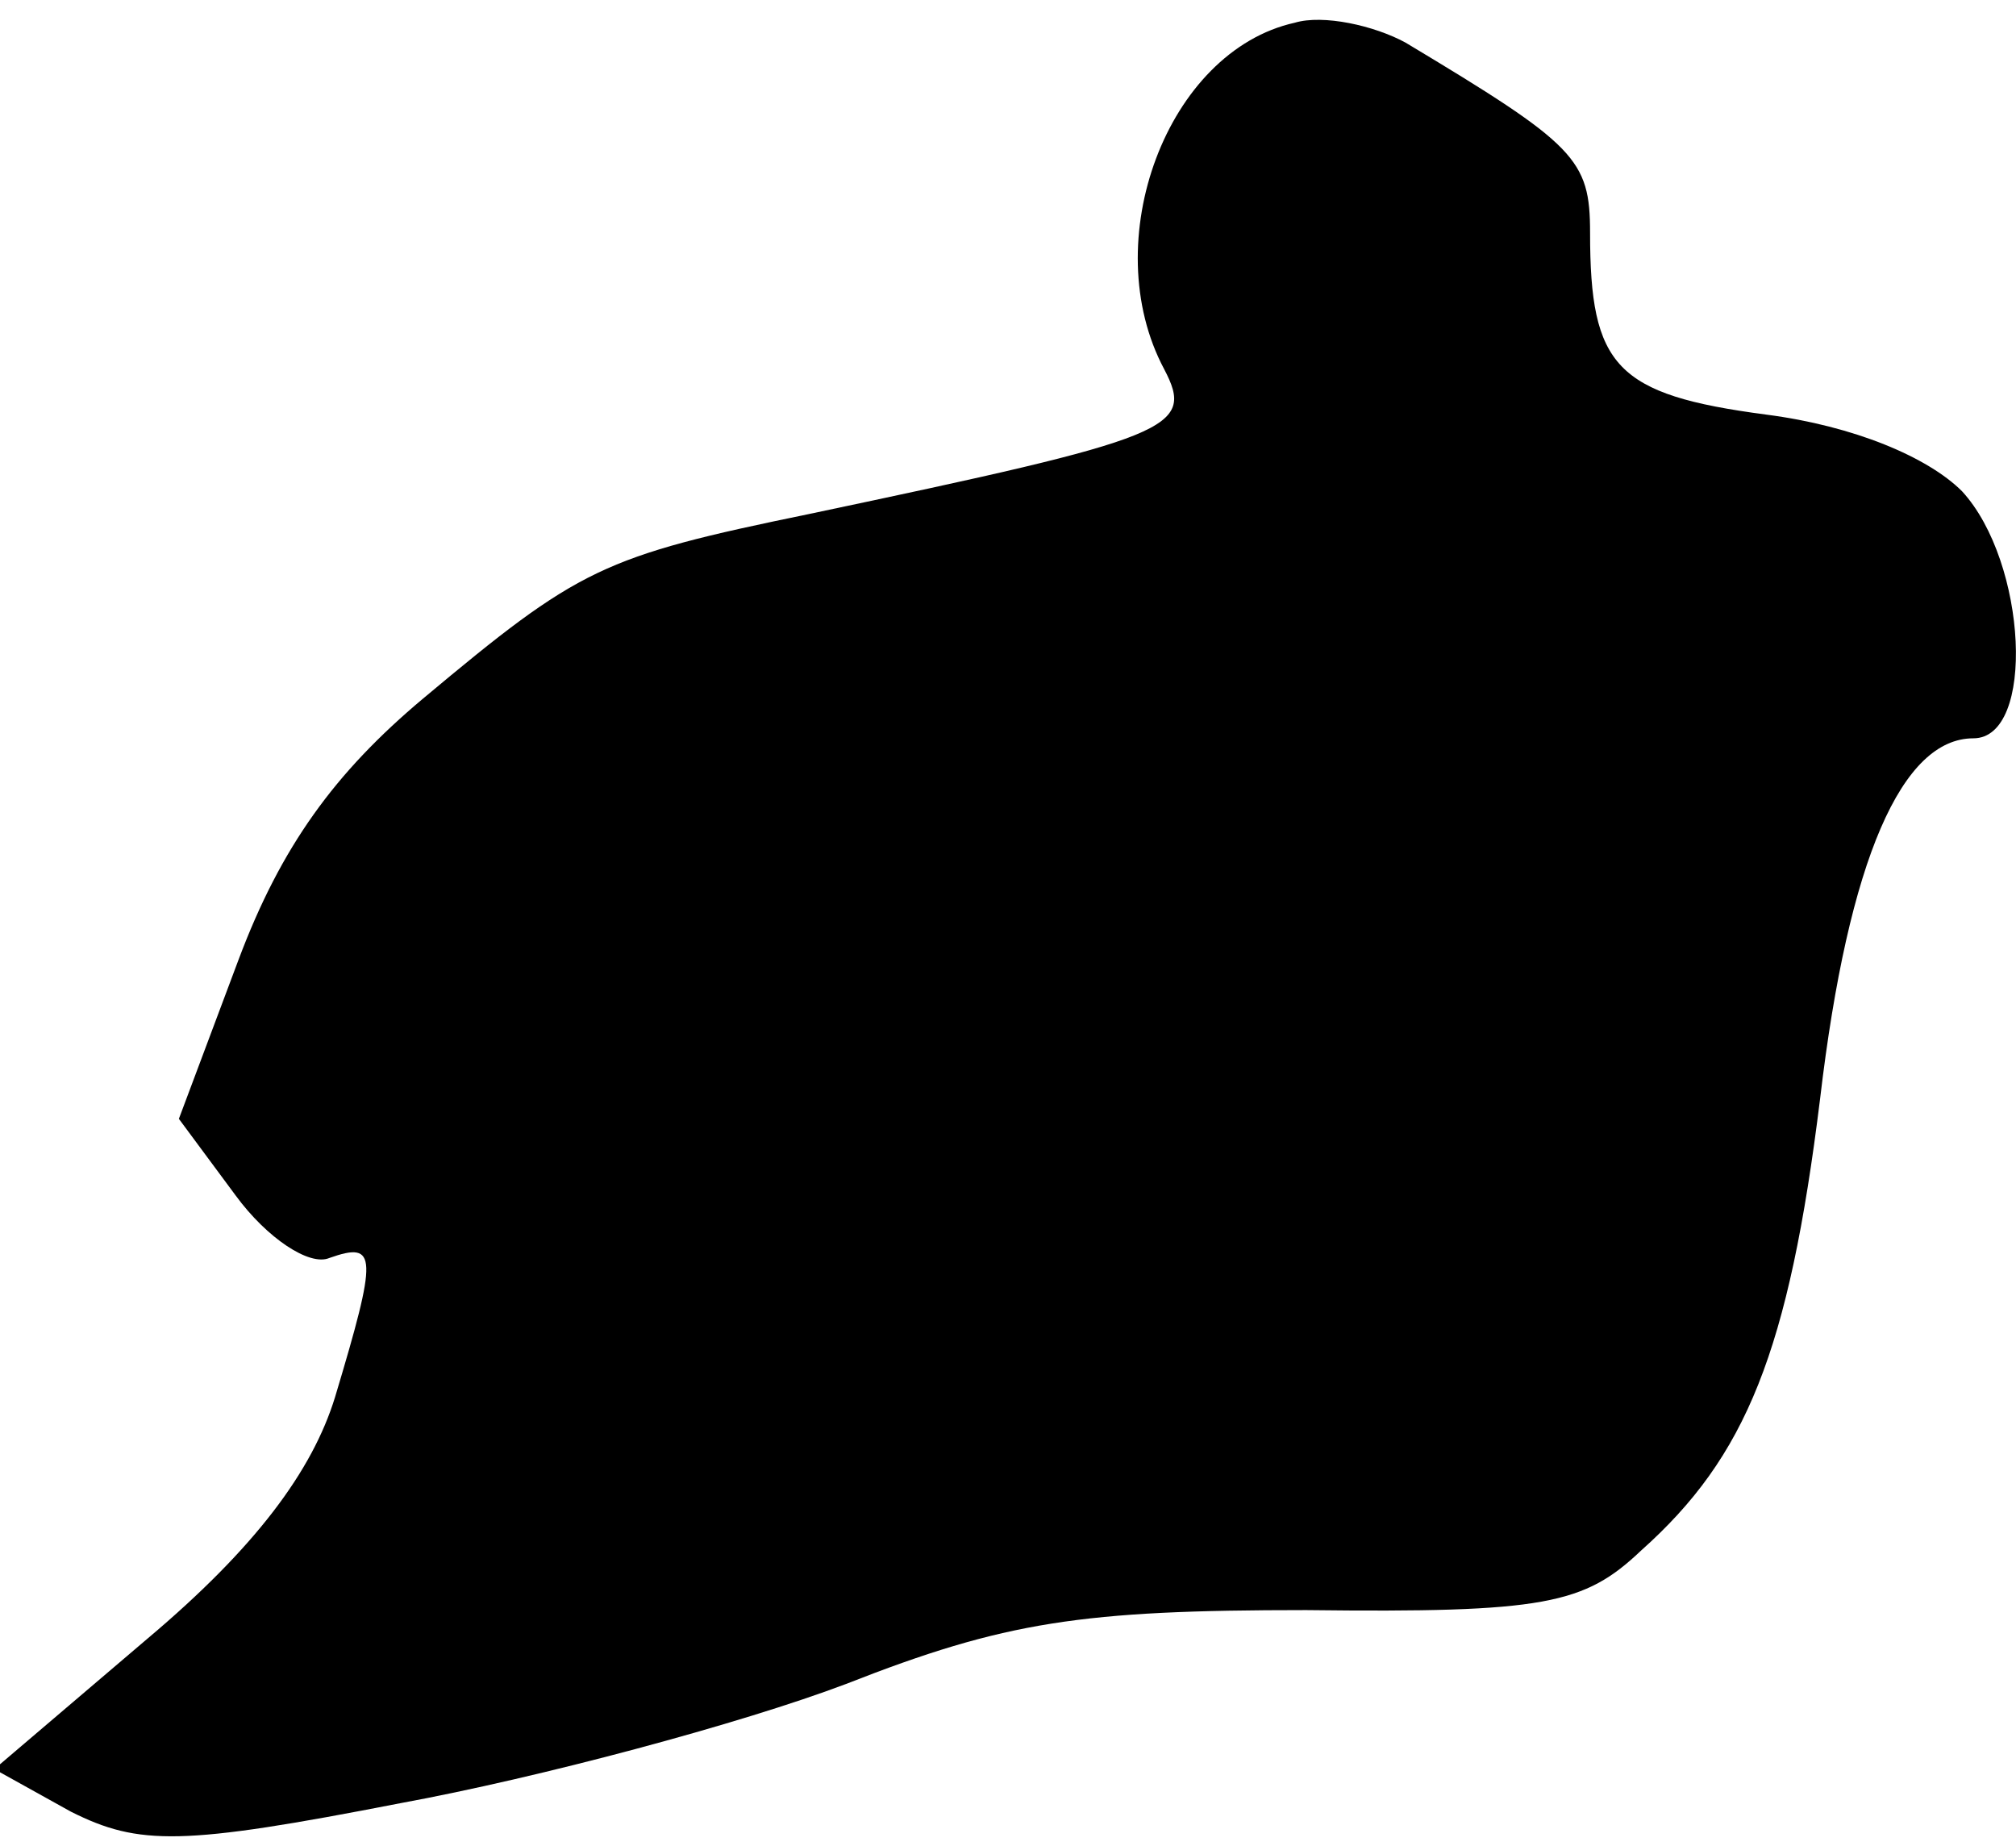 <?xml version="1.0" standalone="no"?>
<!DOCTYPE svg PUBLIC "-//W3C//DTD SVG 20010904//EN"
 "http://www.w3.org/TR/2001/REC-SVG-20010904/DTD/svg10.dtd">
<svg version="1.0" xmlns="http://www.w3.org/2000/svg"
 width="71pt" height="65pt" viewBox="0 0 71 65"
 preserveAspectRatio="xMidYMid meet">
<g transform="translate(0,65) scale(0.1,-0.1)"
fill="#000000" stroke="none">
<path fill="#000000" stroke="none" d="M456 642 c-45 -10 -70 -77 -46 -122 11
-21 3 -24 -125 -51 -73 -15 -81 -19 -136 -65 -31 -26 -50 -52 -65 -92 l-21
-56 20 -27 c11 -15 26 -25 33 -22 17 6 17 1 2 -49 -8 -26 -28 -53 -66 -85
l-54 -46 27 -15 c24 -12 39 -12 116 3 49 9 120 28 157 42 56 22 83 26 162 26
84 -1 98 2 118 21 37 33 52 70 63 159 10 85 29 127 54 127 22 0 19 62 -4 87
-12 12 -38 23 -69 27 -53 7 -62 17 -62 64 0 26 -5 31 -65 67 -11 6 -29 10 -39
7z"/>
</g>
</svg>
